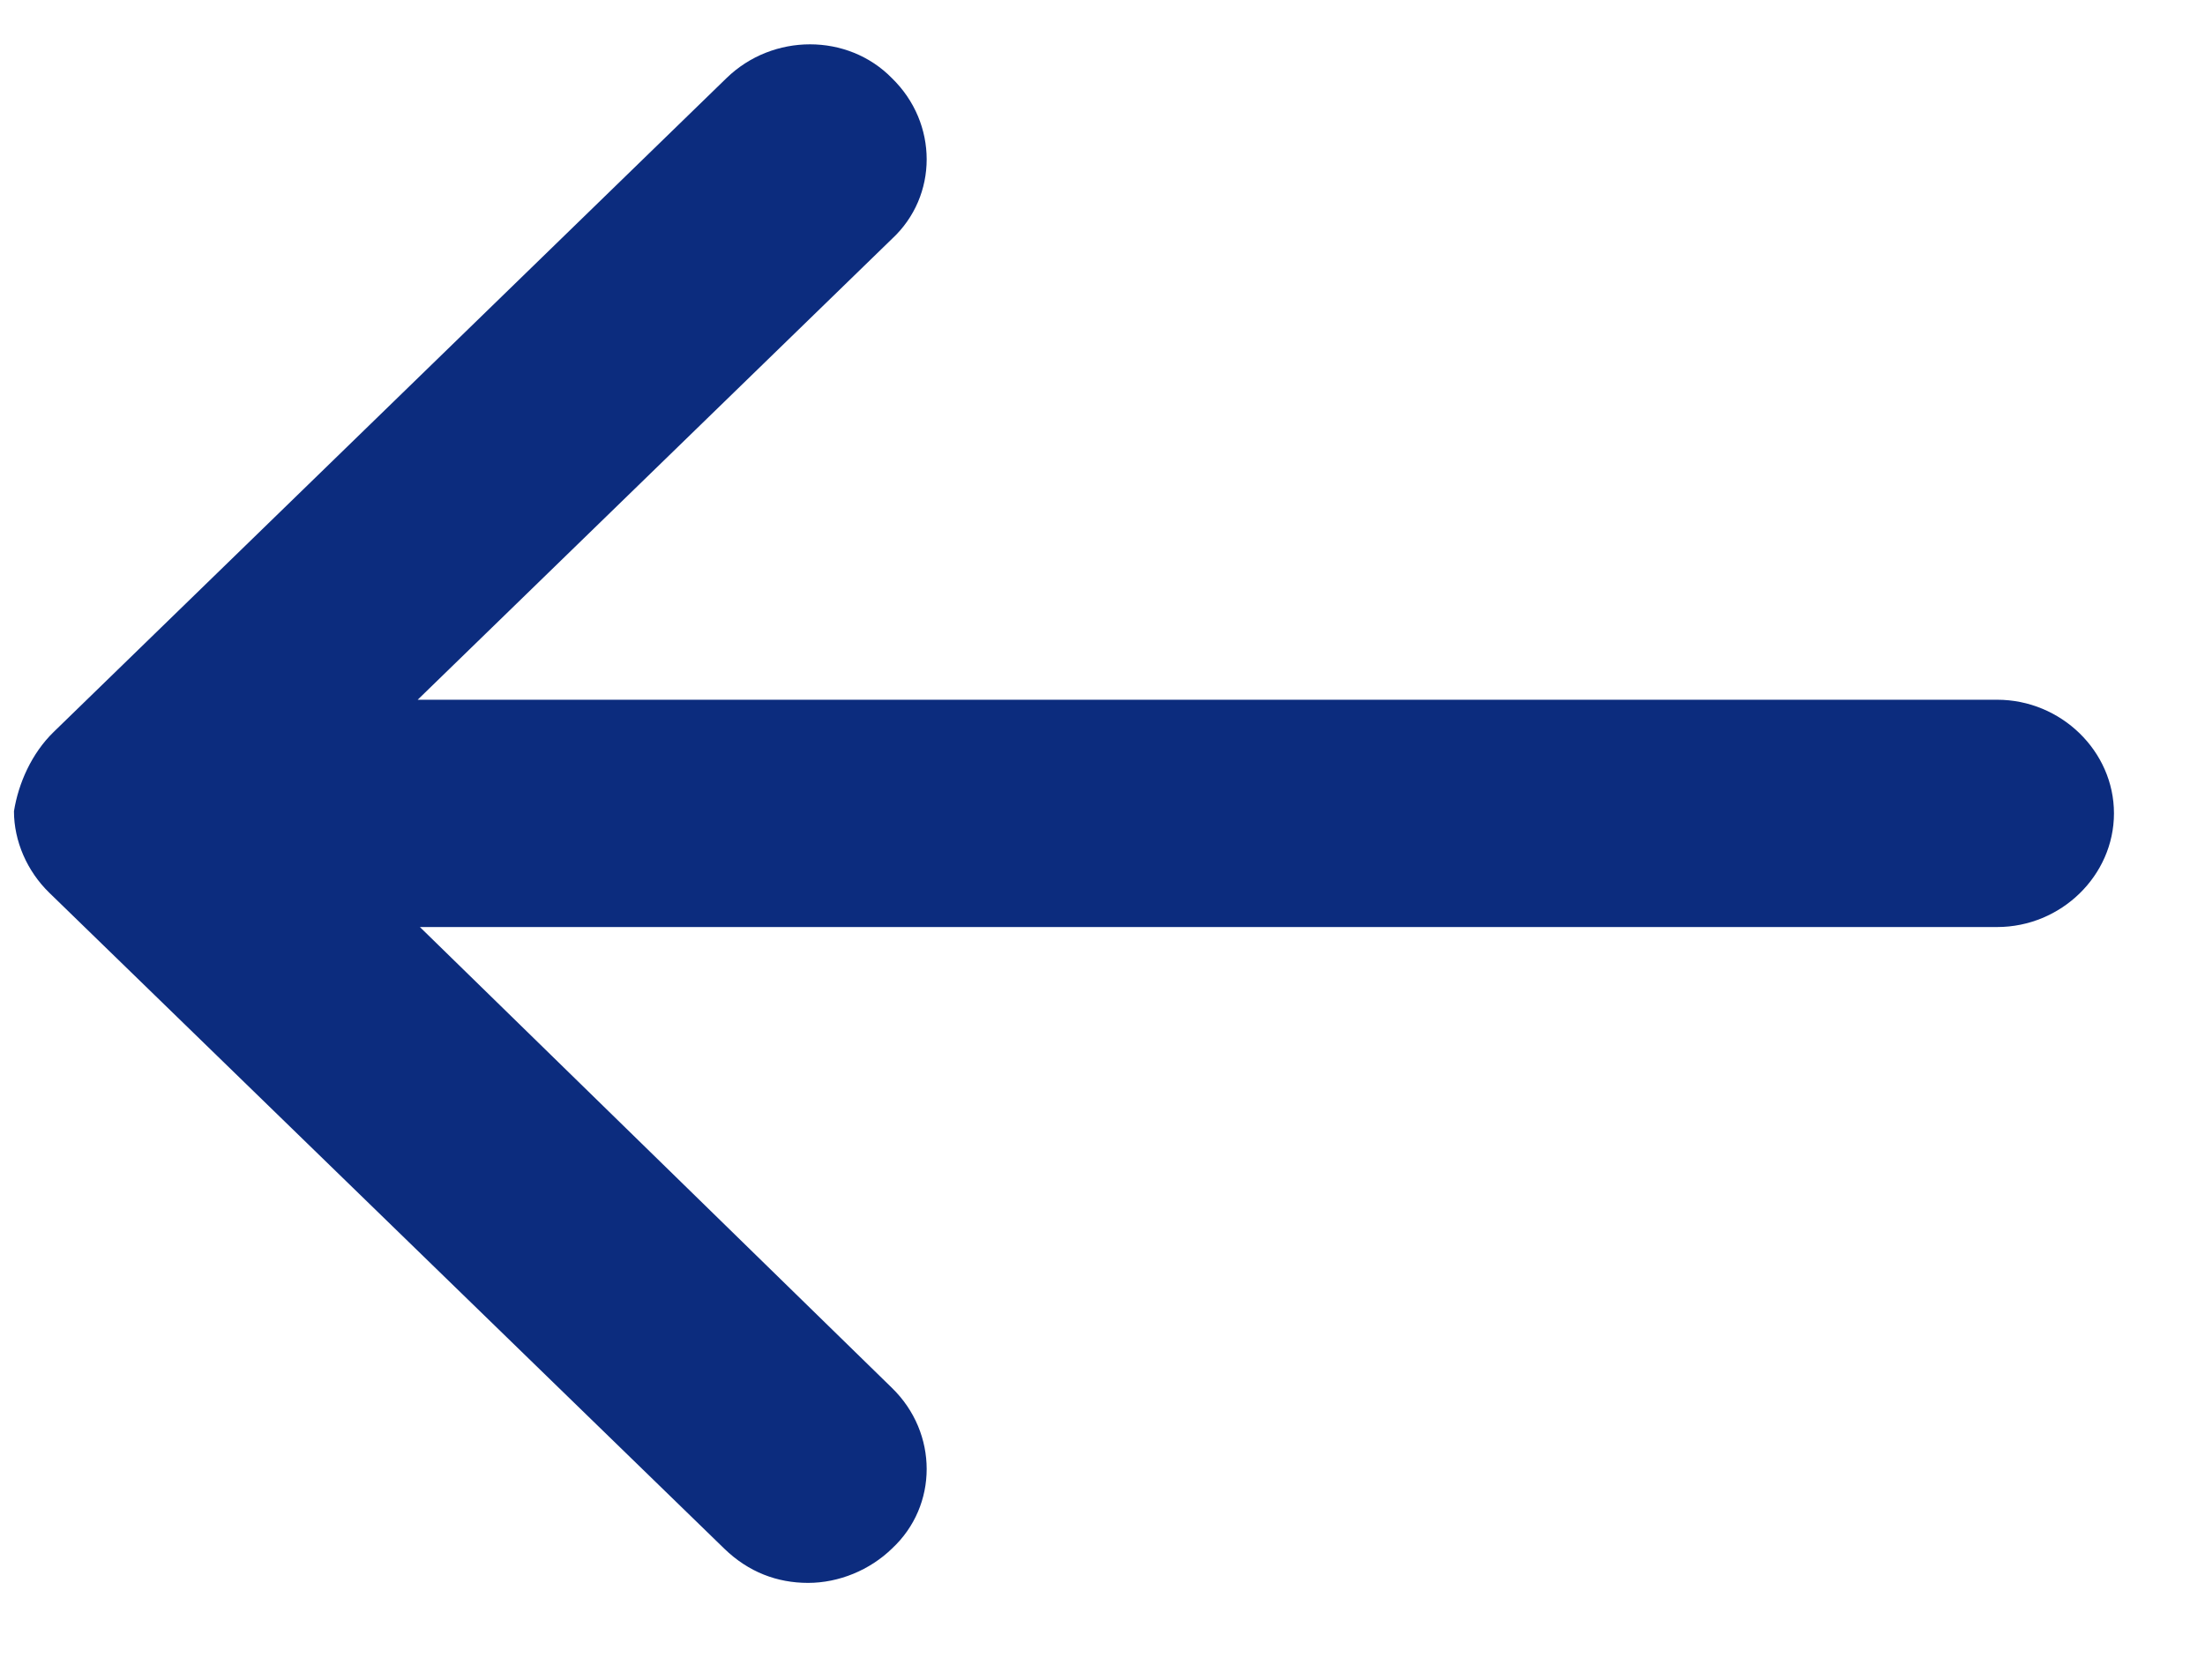 <svg width="21" height="16" viewBox="0 0 21 16" fill="none" xmlns="http://www.w3.org/2000/svg">
<path d="M0.511 6.972L6.919 0.744C7.36 0.315 8.074 0.315 8.494 0.744C8.936 1.173 8.936 1.867 8.494 2.276L3.978 6.665H19.02C19.629 6.665 20.133 7.155 20.133 7.747C20.133 8.34 19.629 8.83 19.02 8.83H3.999L8.494 13.219C8.936 13.648 8.936 14.342 8.494 14.751C8.284 14.955 7.99 15.077 7.696 15.077C7.402 15.077 7.129 14.975 6.898 14.751L0.469 8.503C0.259 8.299 0.133 8.013 0.133 7.727C0.175 7.462 0.301 7.176 0.511 6.972Z" fill="#0C2C7E"/>
</svg>
